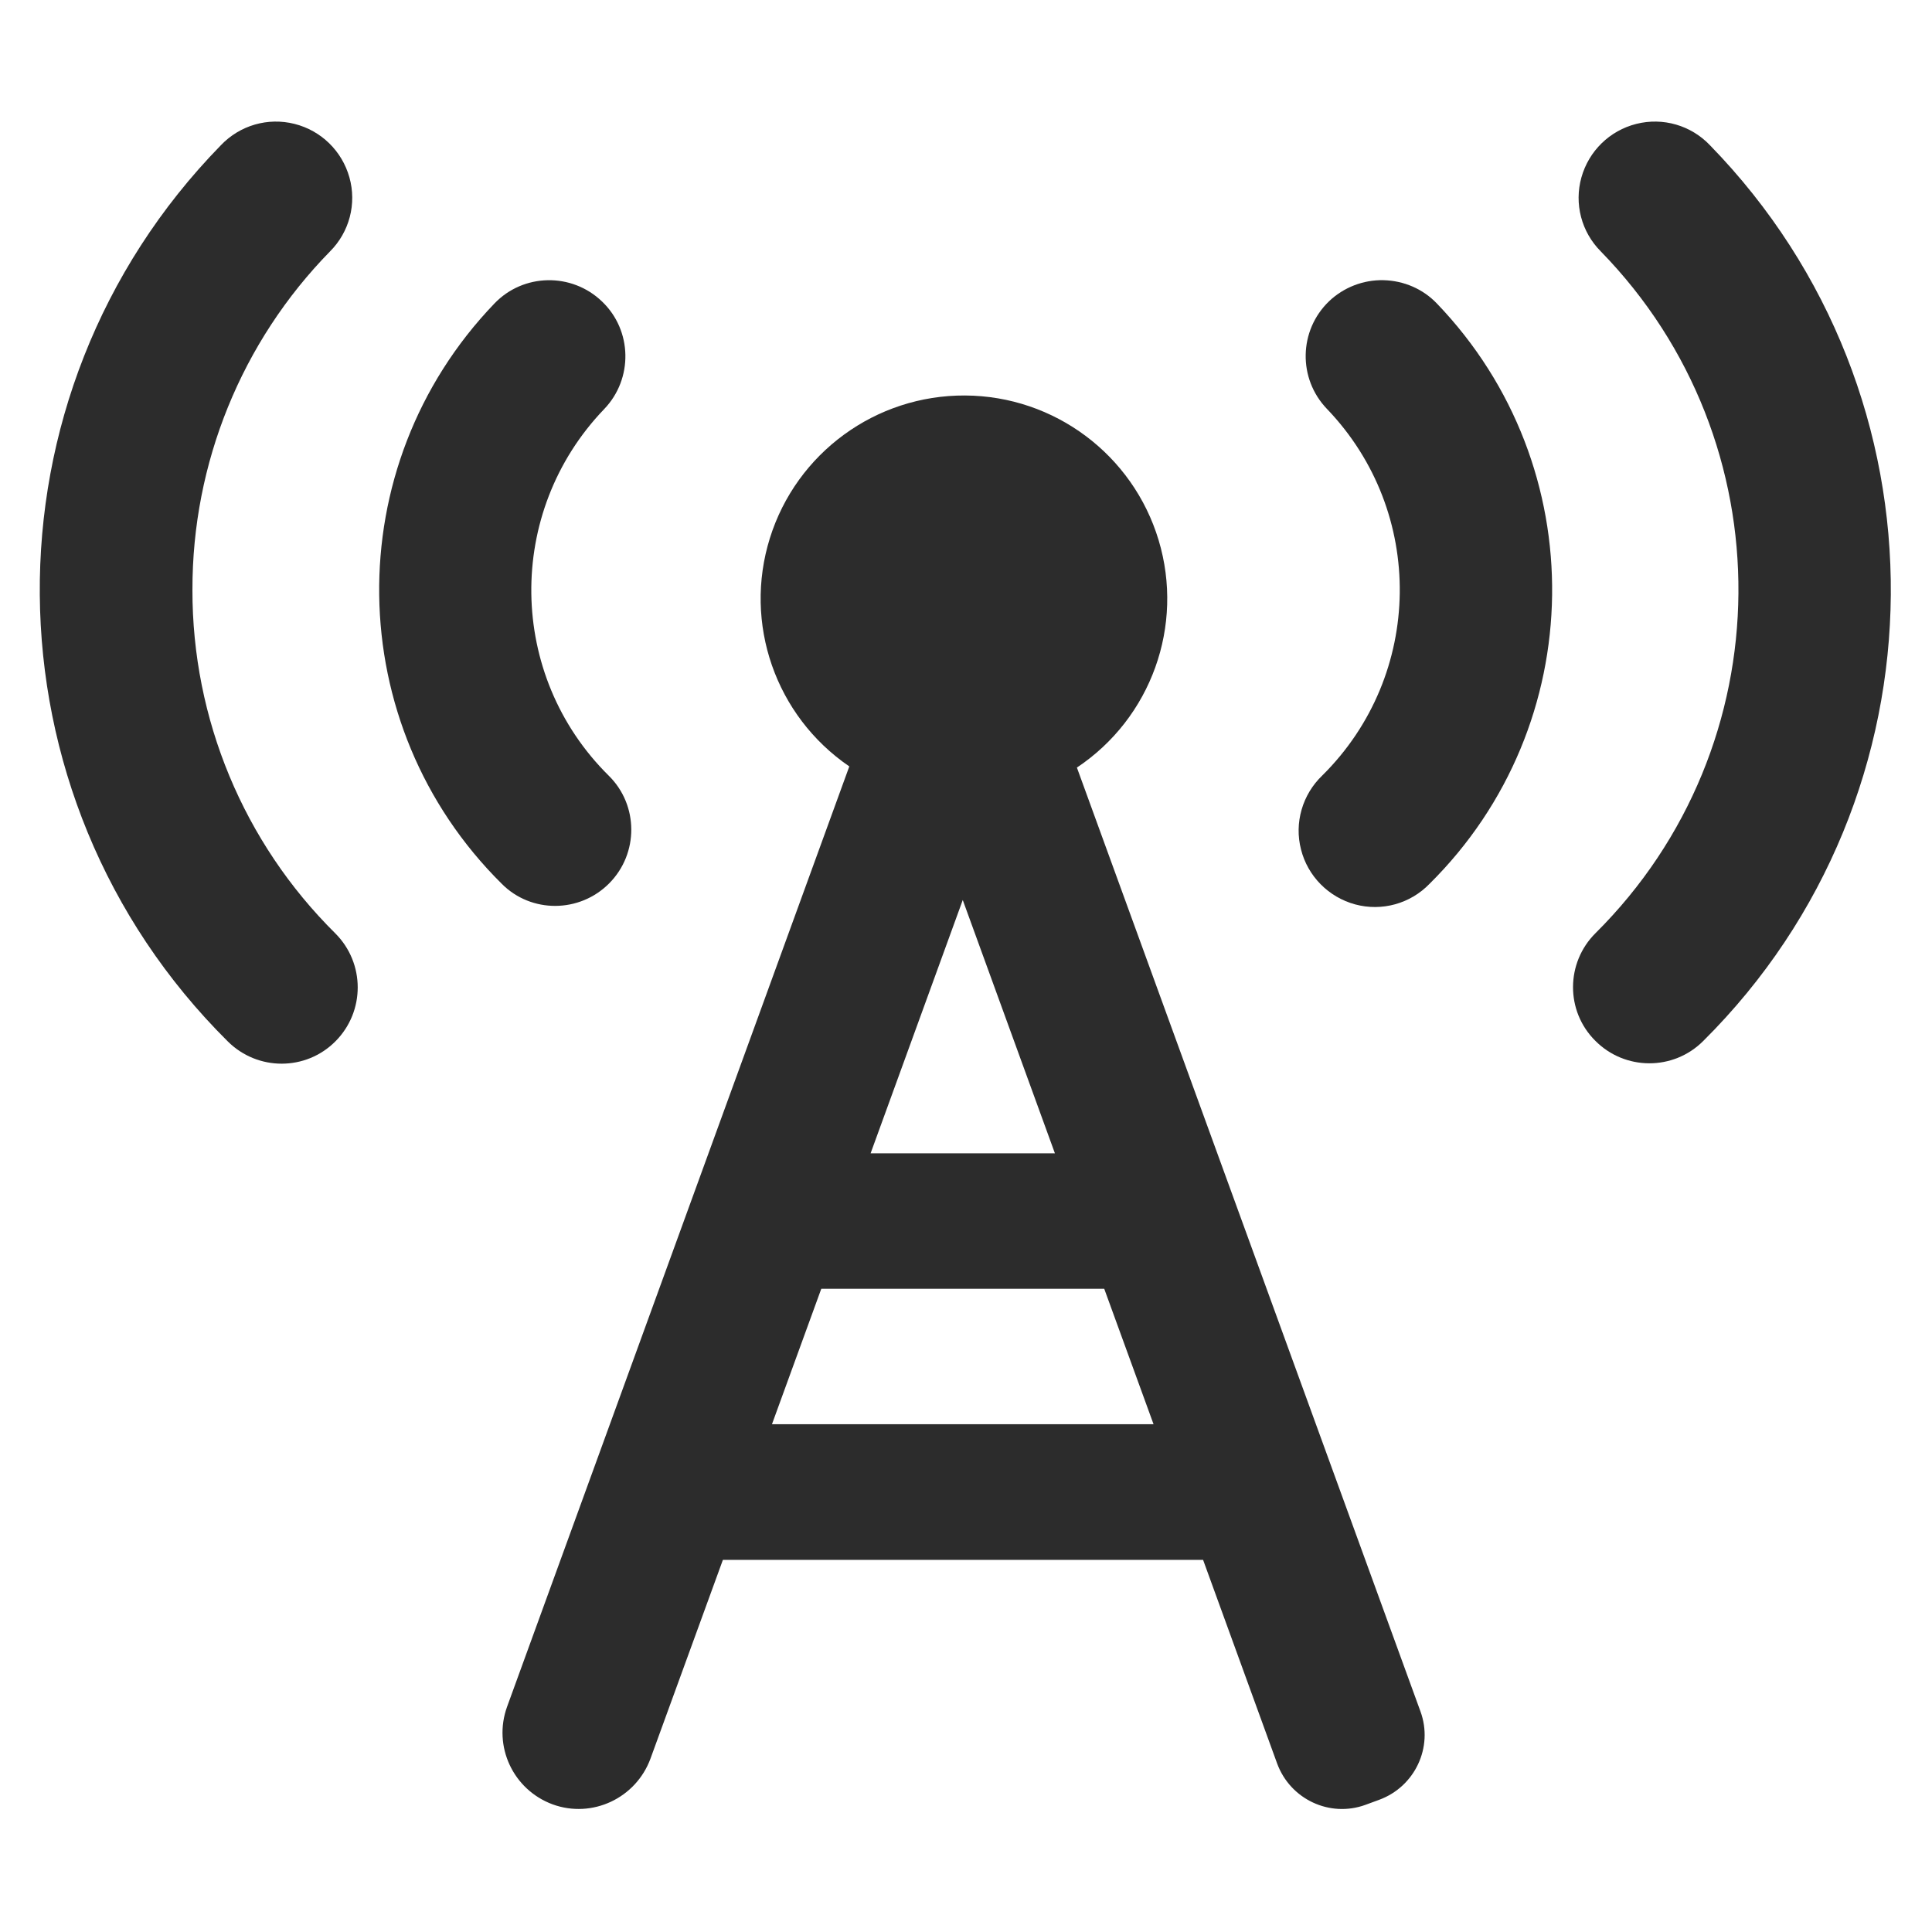 <?xml version="1.0" standalone="no"?><!DOCTYPE svg PUBLIC "-//W3C//DTD SVG 1.1//EN" "http://www.w3.org/Graphics/SVG/1.1/DTD/svg11.dtd"><svg class="icon" width="200px" height="200.00px" viewBox="0 0 1024 1024" version="1.1" xmlns="http://www.w3.org/2000/svg"><path fill="#2c2c2c" d="M101.995 312.581c-0.123-67.005 26.016-131.432 72.895-179.293 10.308-10.308 14.235-25.28 10.308-39.27-3.927-13.99-14.972-24.789-29.084-28.348-14.113-3.559-28.962 0.736-39.025 11.29-129.469 132.537-127.751 344.596 3.682 475.046 15.831 15.708 41.356 15.708 57.064-0.123 15.708-15.831 15.708-41.356-0.123-57.187-48.597-48.106-75.84-113.638-75.718-182.115z m602.429-152.908c-16.076 15.463-16.567 40.988-1.104 57.064 52.401 54.61 51.297 141.004-2.454 194.264-10.554 10.063-14.972 25.157-11.29 39.27 3.559 14.113 14.604 25.28 28.716 29.084 14.113 3.804 29.207-0.368 39.393-10.922 85.044-84.185 86.885-221.14 3.927-307.534-7.363-7.731-17.549-12.149-28.348-12.395-10.677-0.245-21.108 3.804-28.839 11.167z m0 0"  /><path fill="#2c2c2c" d="M906.297 76.96c-10.063-10.554-24.912-14.849-39.025-11.29-14.113 3.559-25.157 14.358-29.084 28.348-3.927 13.99 0 28.962 10.308 39.27 98.298 100.752 97.071 262.005-2.823 361.285-15.831 15.708-15.953 41.356-0.123 57.064 15.708 15.831 41.356 15.953 57.187 0.123 131.187-130.328 132.782-342.264 3.559-474.801zM322.89 468.189c15.708-15.831 15.585-41.479-0.245-57.064-53.751-53.137-54.855-139.654-2.454-194.264 15.463-16.076 14.972-41.725-1.104-57.064-16.076-15.463-41.725-14.972-57.064 1.104-82.958 86.394-81.117 223.349 3.927 307.534 15.585 15.708 41.234 15.585 56.942-0.245z m247.893-61.36c39.393-26.262 56.942-75.227 43.32-120.51-13.622-45.283-55.224-76.454-102.593-76.7-47.37-0.245-89.34 30.434-103.452 75.595s2.945 94.248 42.093 121.001L268.771 904.579c-7.609 20.985 3.191 44.056 24.176 51.788 20.985 7.609 44.056-3.313 51.788-24.176l38.411-105.416h254.52l39.27 107.993c6.995 18.899 27.857 28.716 46.756 21.844l7.363-2.7c18.899-6.995 28.716-27.857 21.844-46.756L570.782 406.83z m-60.501 70.195l48.842 134.255h-97.684l48.842-134.255z m-101.121 277.836l26.139-71.791h149.963l26.139 71.791H409.161z m0 0"  /></svg>
